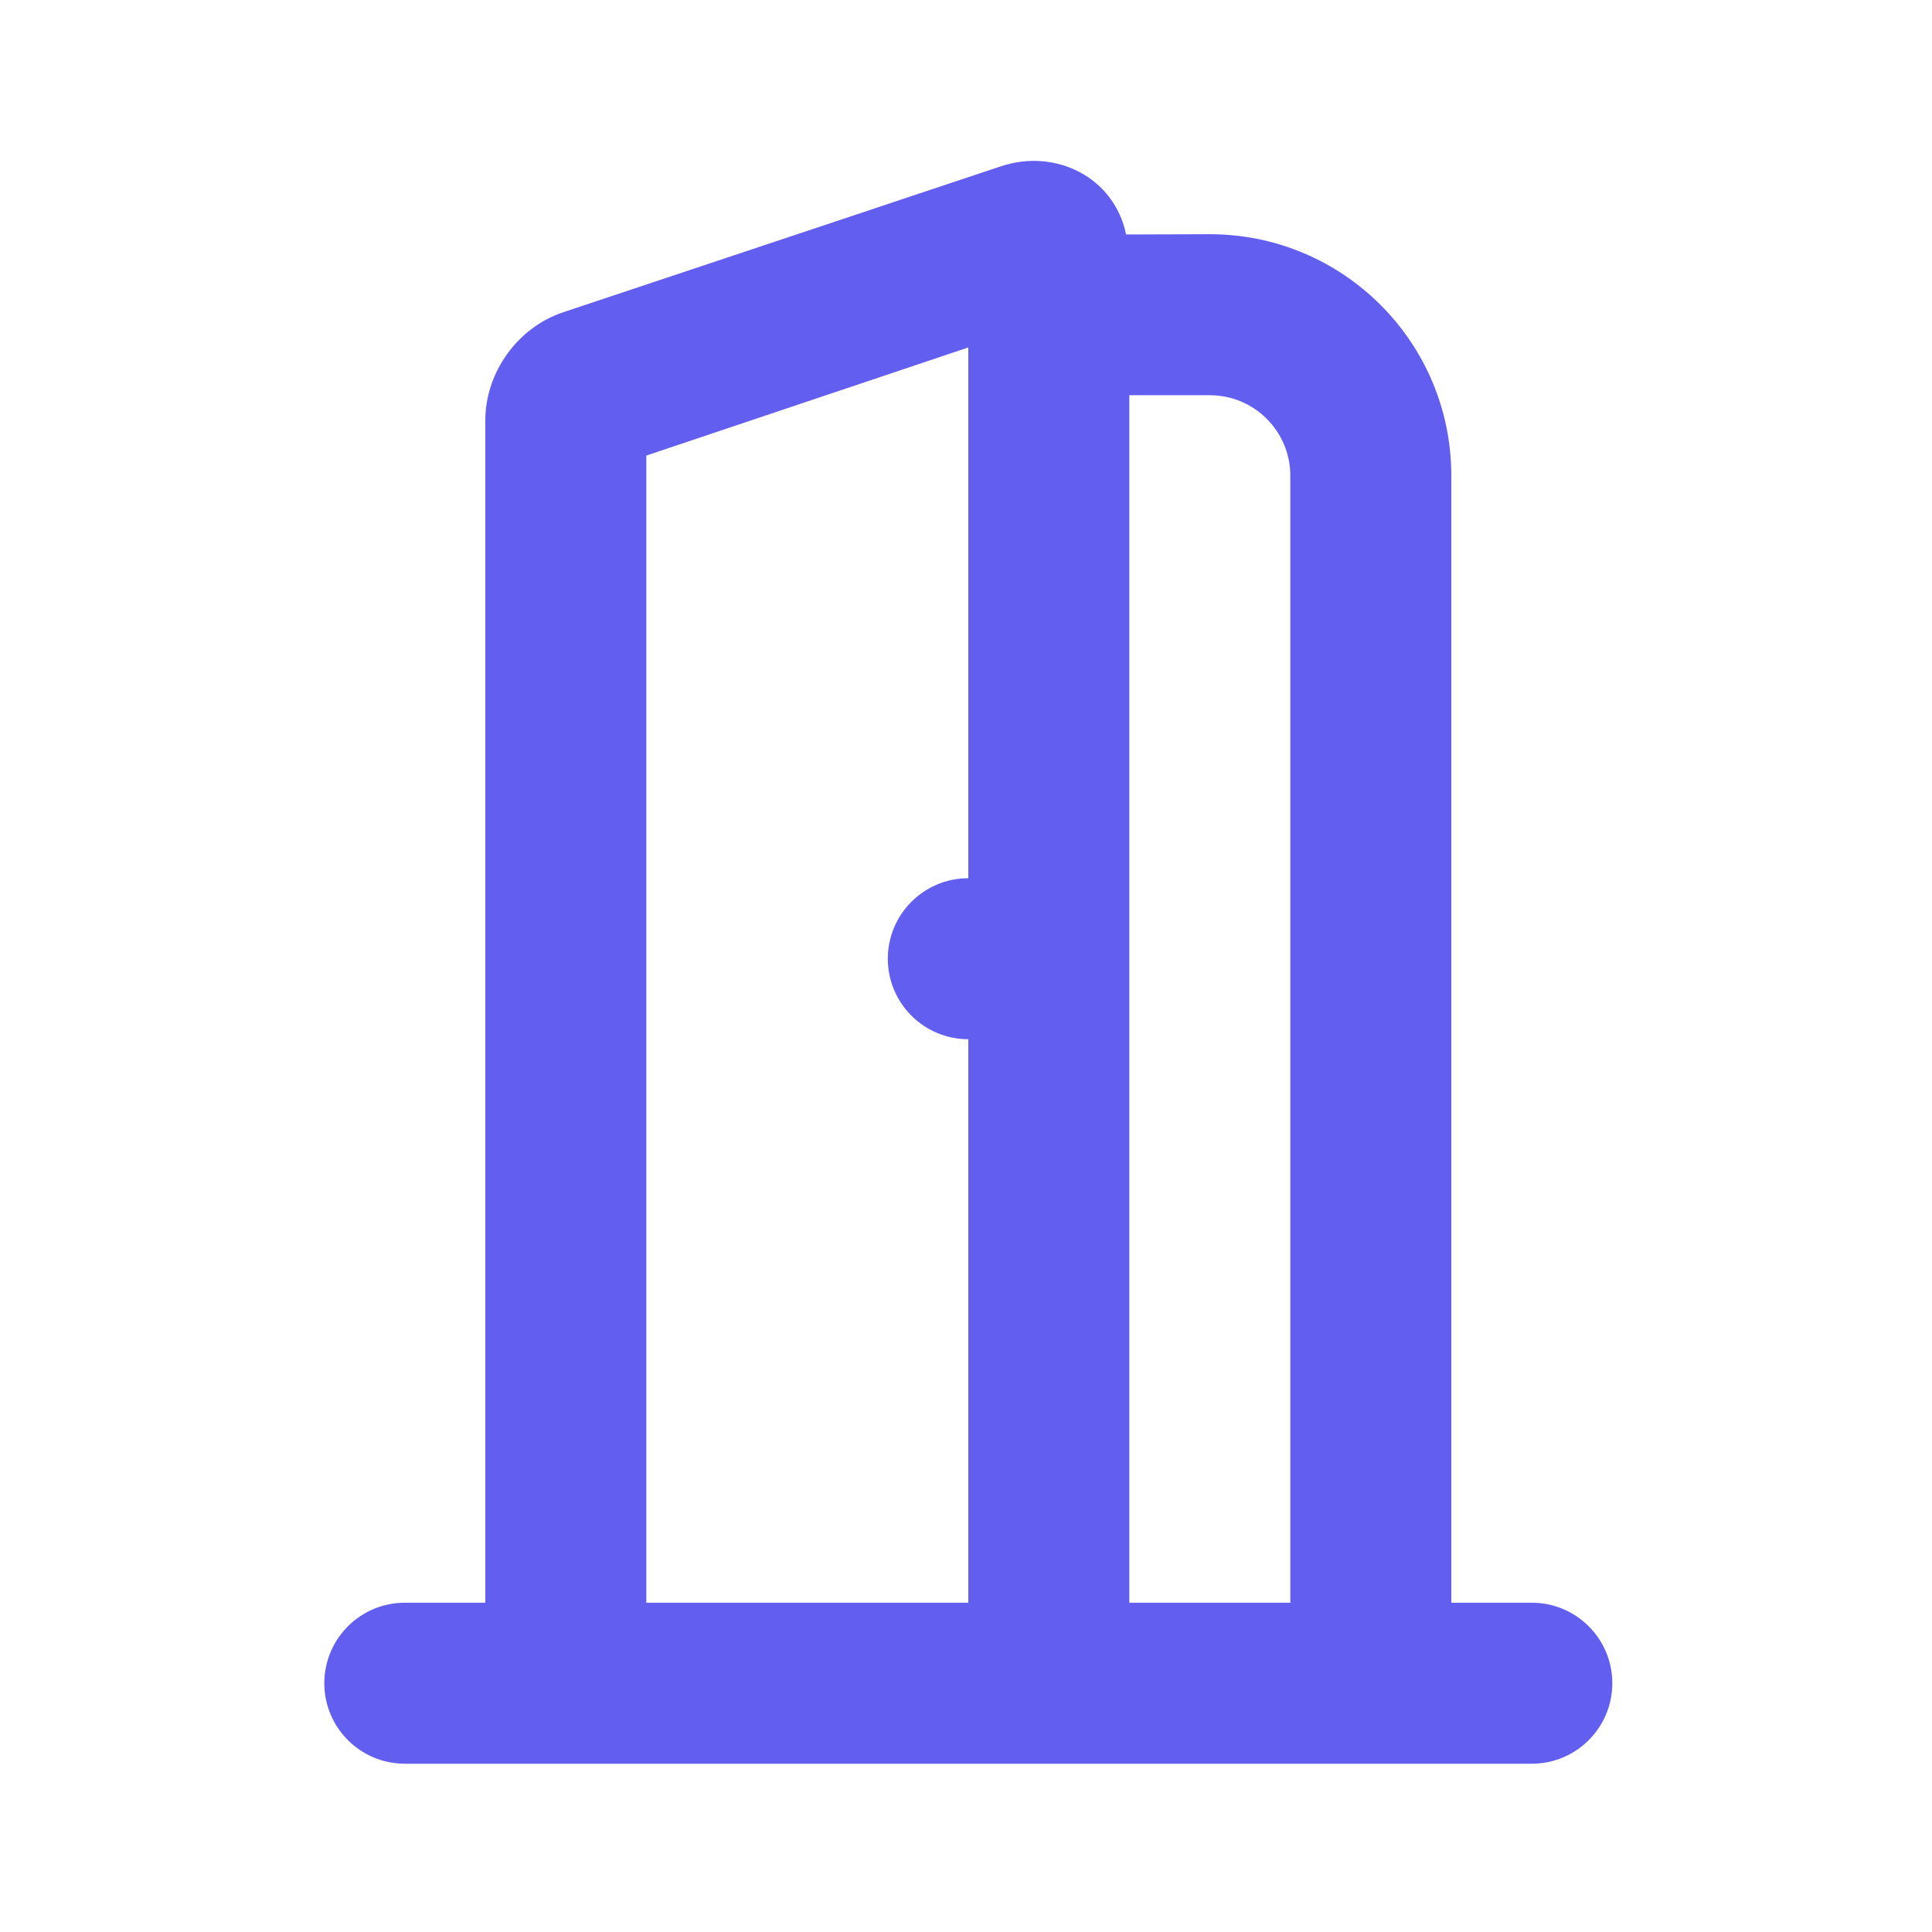 <svg width="30" height="30" viewBox="0 0 30 30" fill="none" xmlns="http://www.w3.org/2000/svg">
<path d="M15.543 2.582L8.747 4.848C8.039 5.083 7.536 5.782 7.536 6.527V24.887H6.286C5.596 24.887 5.036 25.447 5.036 26.137C5.036 26.827 5.596 27.387 6.286 27.387H21.286H23.786C24.476 27.387 25.036 26.827 25.036 26.137C25.036 25.447 24.476 24.887 23.786 24.887H22.536V7.387C22.536 5.316 20.857 3.637 18.786 3.637L17.486 3.641C17.304 2.754 16.392 2.299 15.543 2.582ZM15.036 5.395C15.036 6.52 15.036 10.115 15.036 13.637C14.346 13.637 13.786 14.197 13.786 14.887C13.786 15.577 14.346 16.137 15.036 16.137C15.036 19.902 15.036 23.767 15.036 24.887H10.036V7.074L15.036 5.395ZM17.536 6.137H18.786C19.476 6.137 20.036 6.696 20.036 7.387V24.887H17.536C17.536 22.488 17.536 9.656 17.536 6.137Z" fill="#615EF0"/>
</svg>
